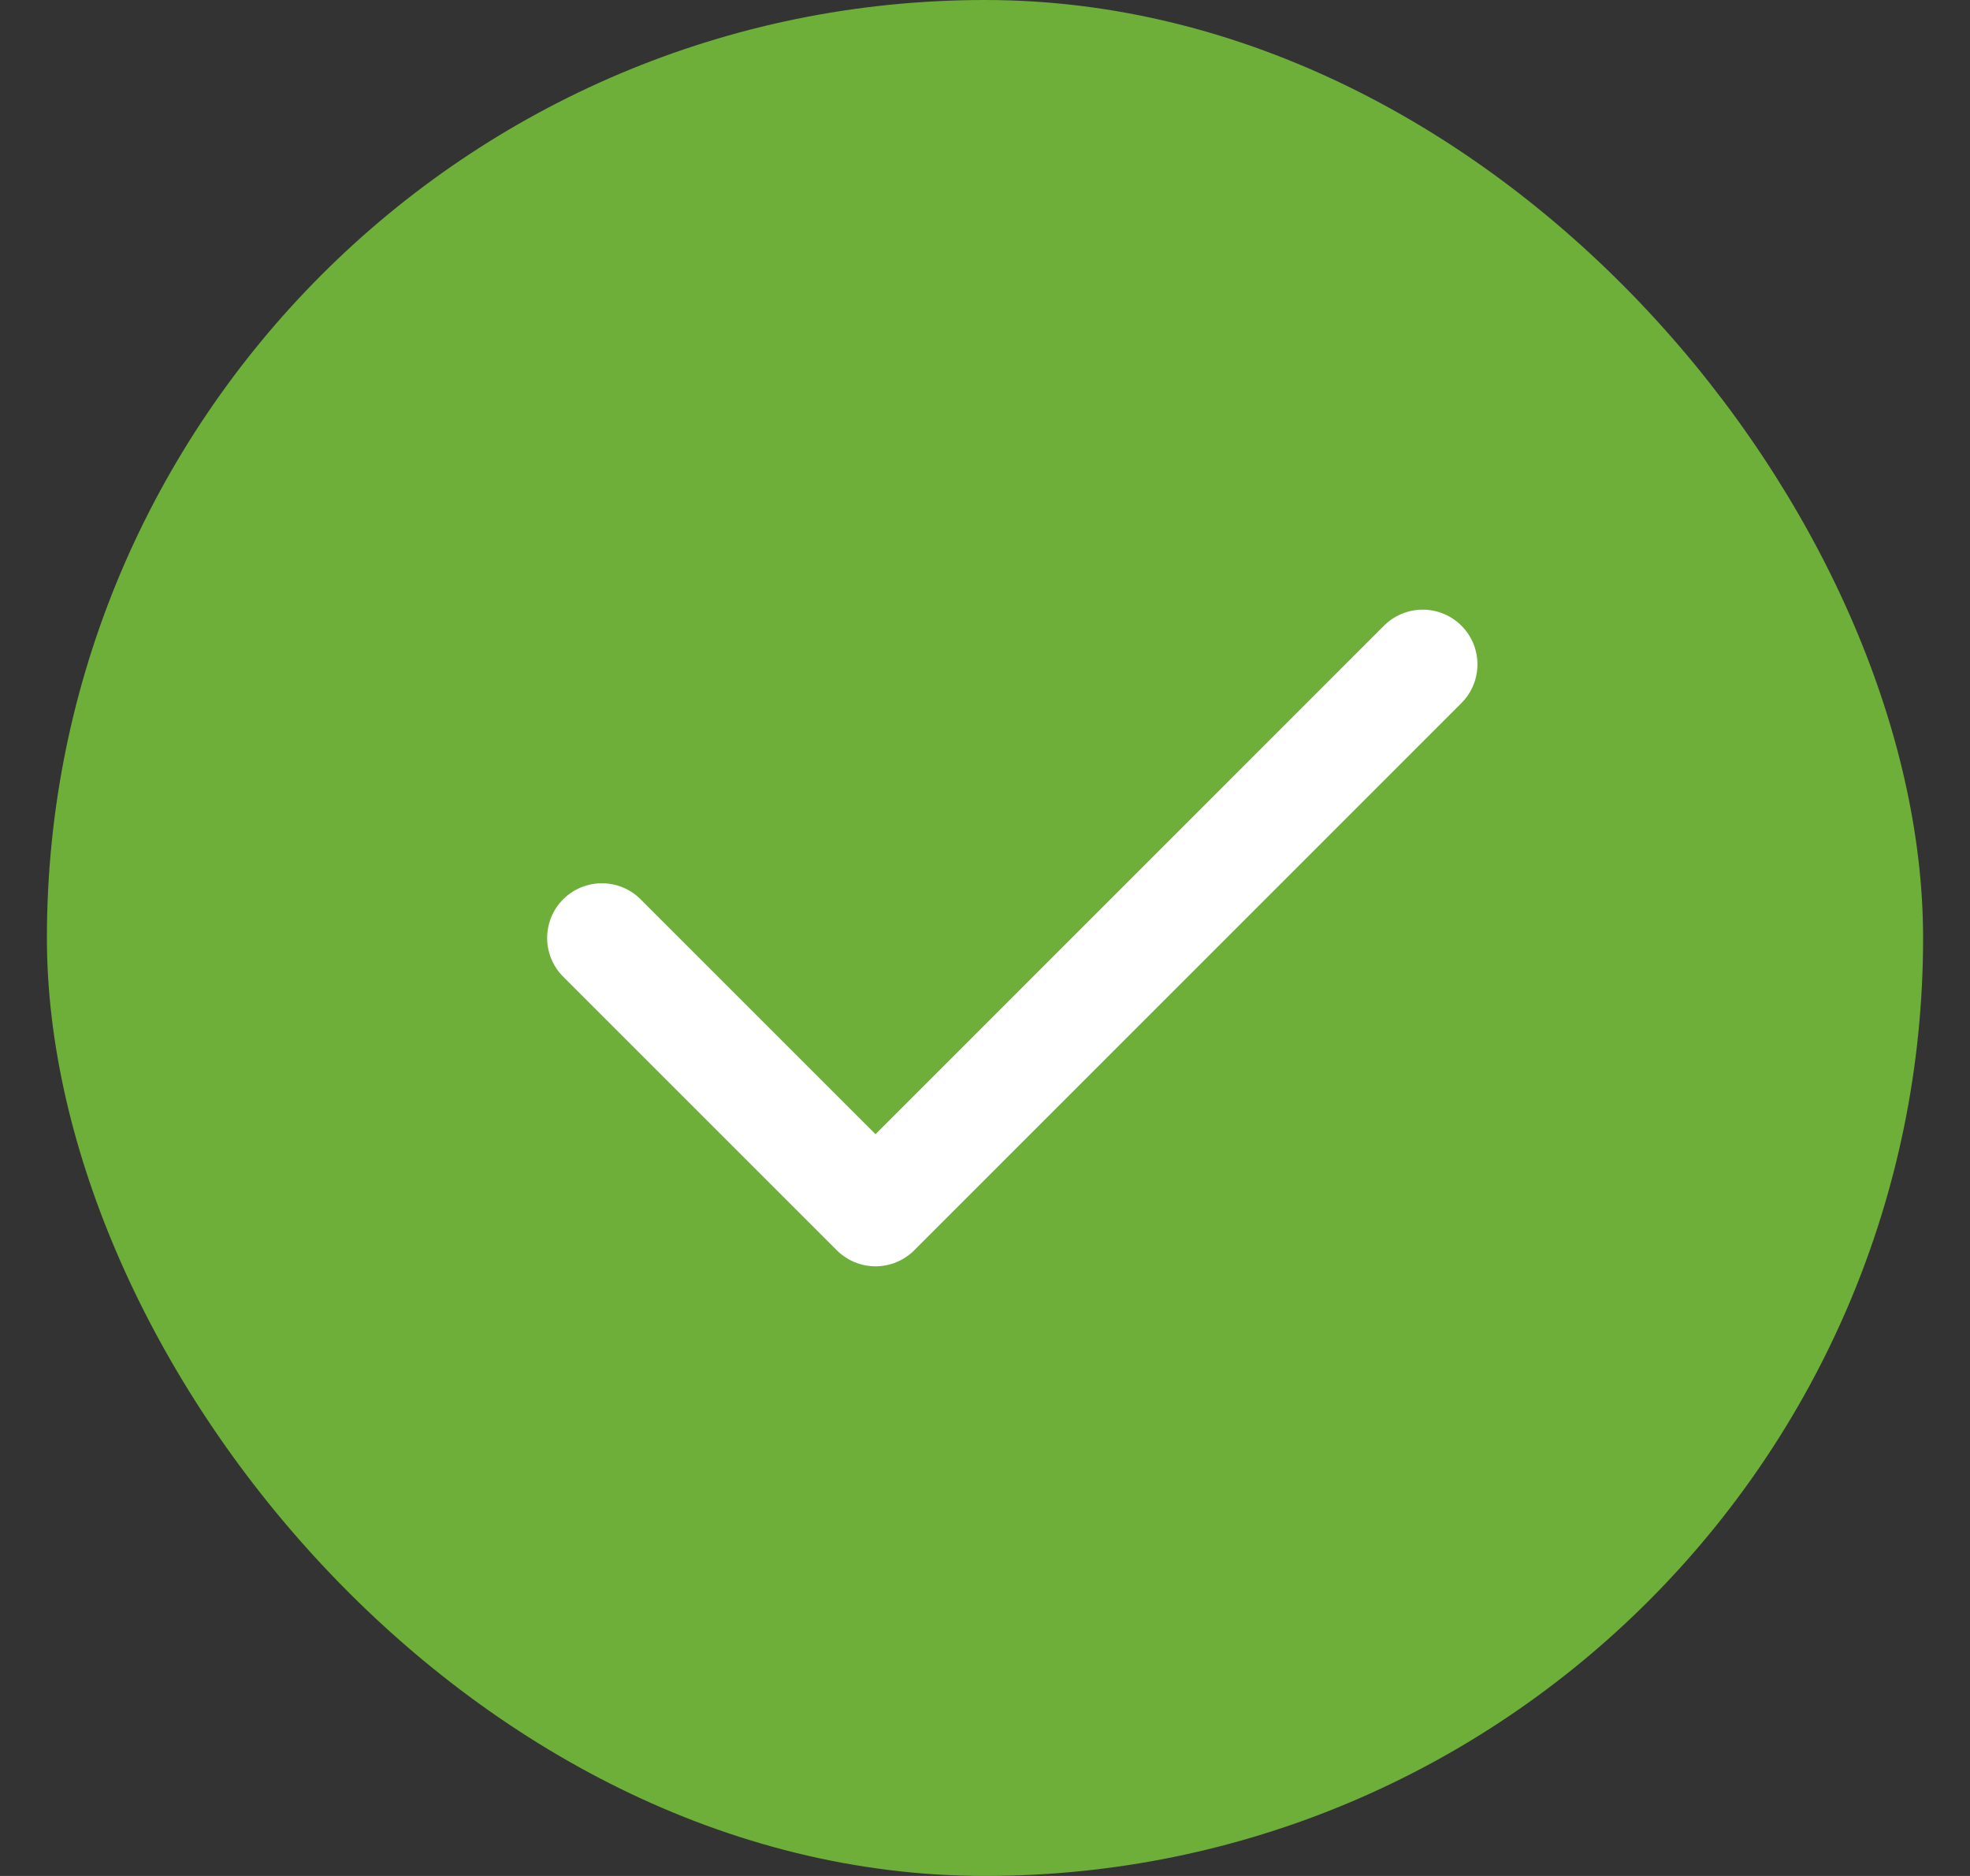 <svg width="21" height="20" viewBox="0 0 21 20" fill="none" xmlns="http://www.w3.org/2000/svg">
    <rect x="0" y="0" width="21" height="20" fill="#333333" stroke="none"/>
    <rect x="0.5" width="20" height="20" rx="10" fill="#6DAF39" />
    <path d="M6.416 10L9.333 12.917L15.166 7.083" stroke="white" stroke-width="1.167"
        stroke-linecap="round" stroke-linejoin="round" />
</svg>
